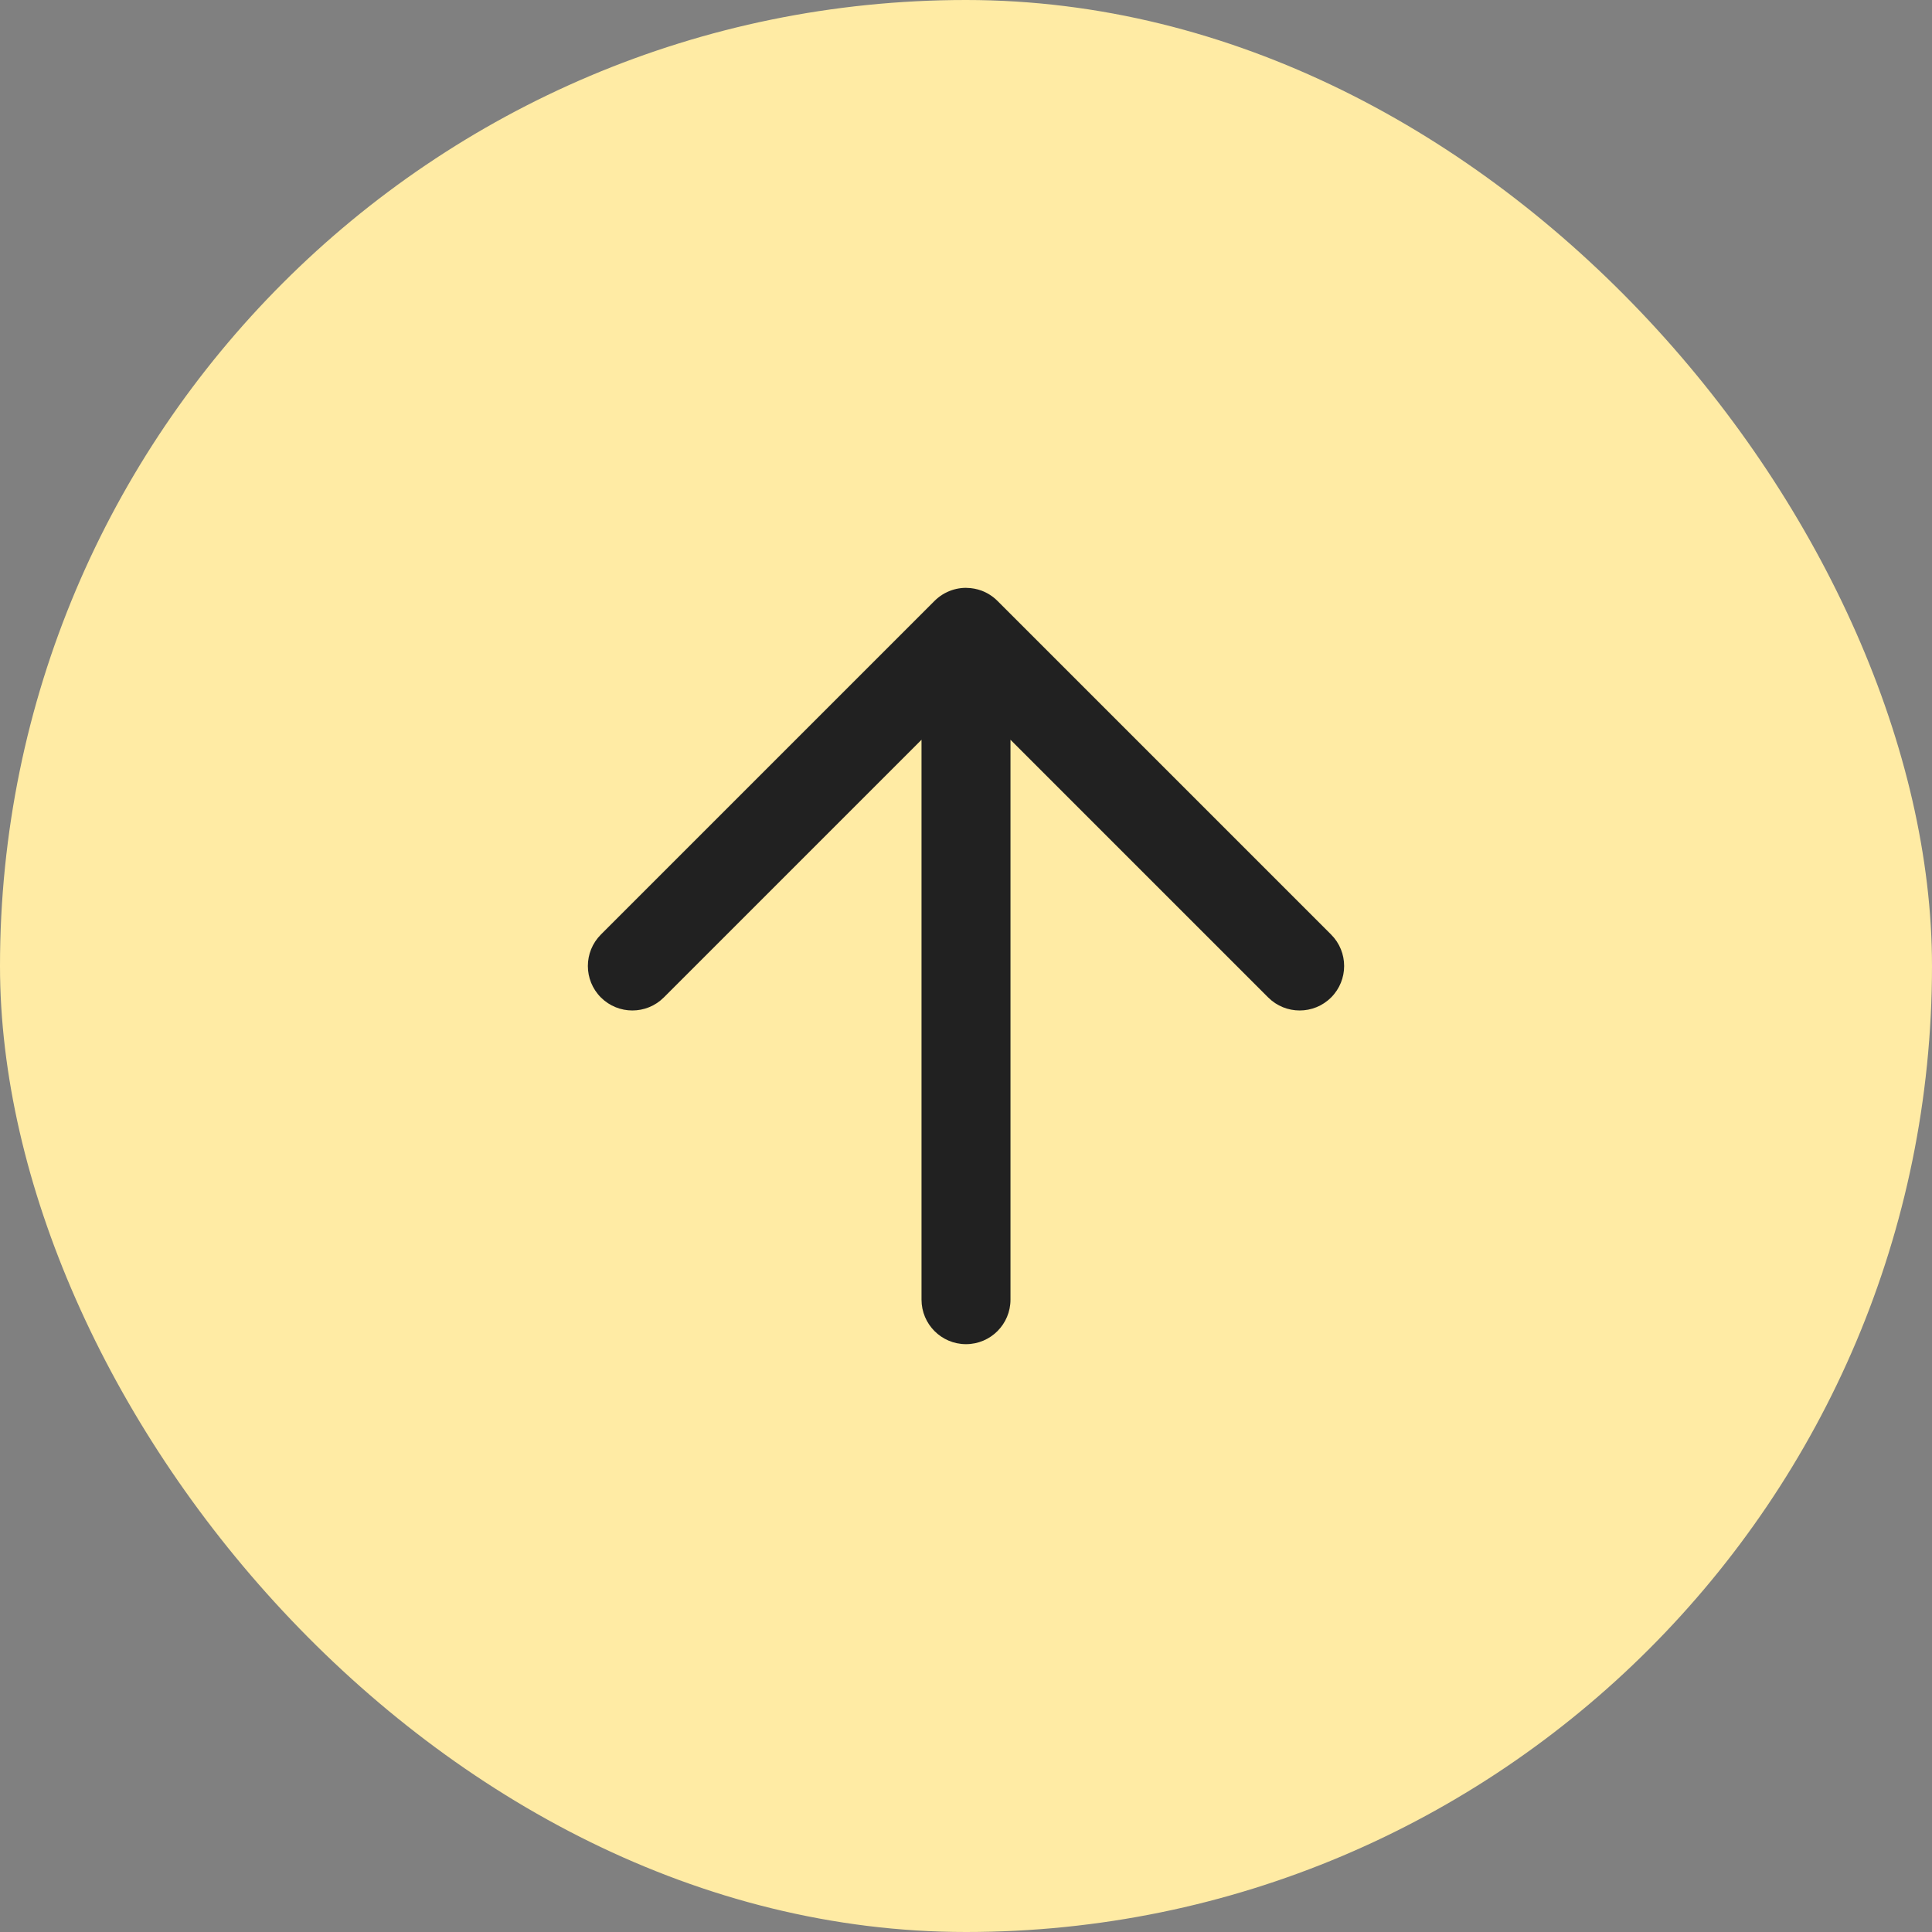 <svg width="38" height="38" viewBox="0 0 38 38" fill="none" xmlns="http://www.w3.org/2000/svg">
<rect x="0" y="0" width="38" height="38" fill="#808080" stroke="none"/>
<rect width="38" height="38" rx="19" fill="#FFEBA4"/>
<g clip-path="url(#clip0_180_37026)">
<g clip-path="url(#clip1_180_37026)">
<path fill-rule="evenodd" clip-rule="evenodd" d="M18.375 11.825C18.397 11.802 18.421 11.781 18.445 11.761C18.505 11.712 18.569 11.672 18.636 11.642C18.746 11.591 18.868 11.563 18.997 11.562H19C19.003 11.562 19.007 11.562 19.011 11.563C19.115 11.564 19.216 11.584 19.308 11.618C19.422 11.661 19.528 11.728 19.619 11.819L26.181 18.381C26.523 18.723 26.523 19.277 26.181 19.619C25.84 19.96 25.285 19.96 24.944 19.619L19.875 14.55V25.562C19.875 26.046 19.483 26.438 19 26.438C18.517 26.438 18.125 26.046 18.125 25.562V14.55L13.056 19.619C12.714 19.96 12.161 19.96 11.819 19.619C11.477 19.277 11.477 18.723 11.819 18.381L18.375 11.825Z" fill="#212121"/>
</g>
</g>
<defs>
<clipPath id="clip0_180_37026">
<rect width="30" height="30" fill="white" transform="translate(4 4)"/>
</clipPath>
<clipPath id="clip1_180_37026">
<rect width="30" height="30" fill="white" transform="translate(4 4)"/>
</clipPath>
</defs>
</svg>
